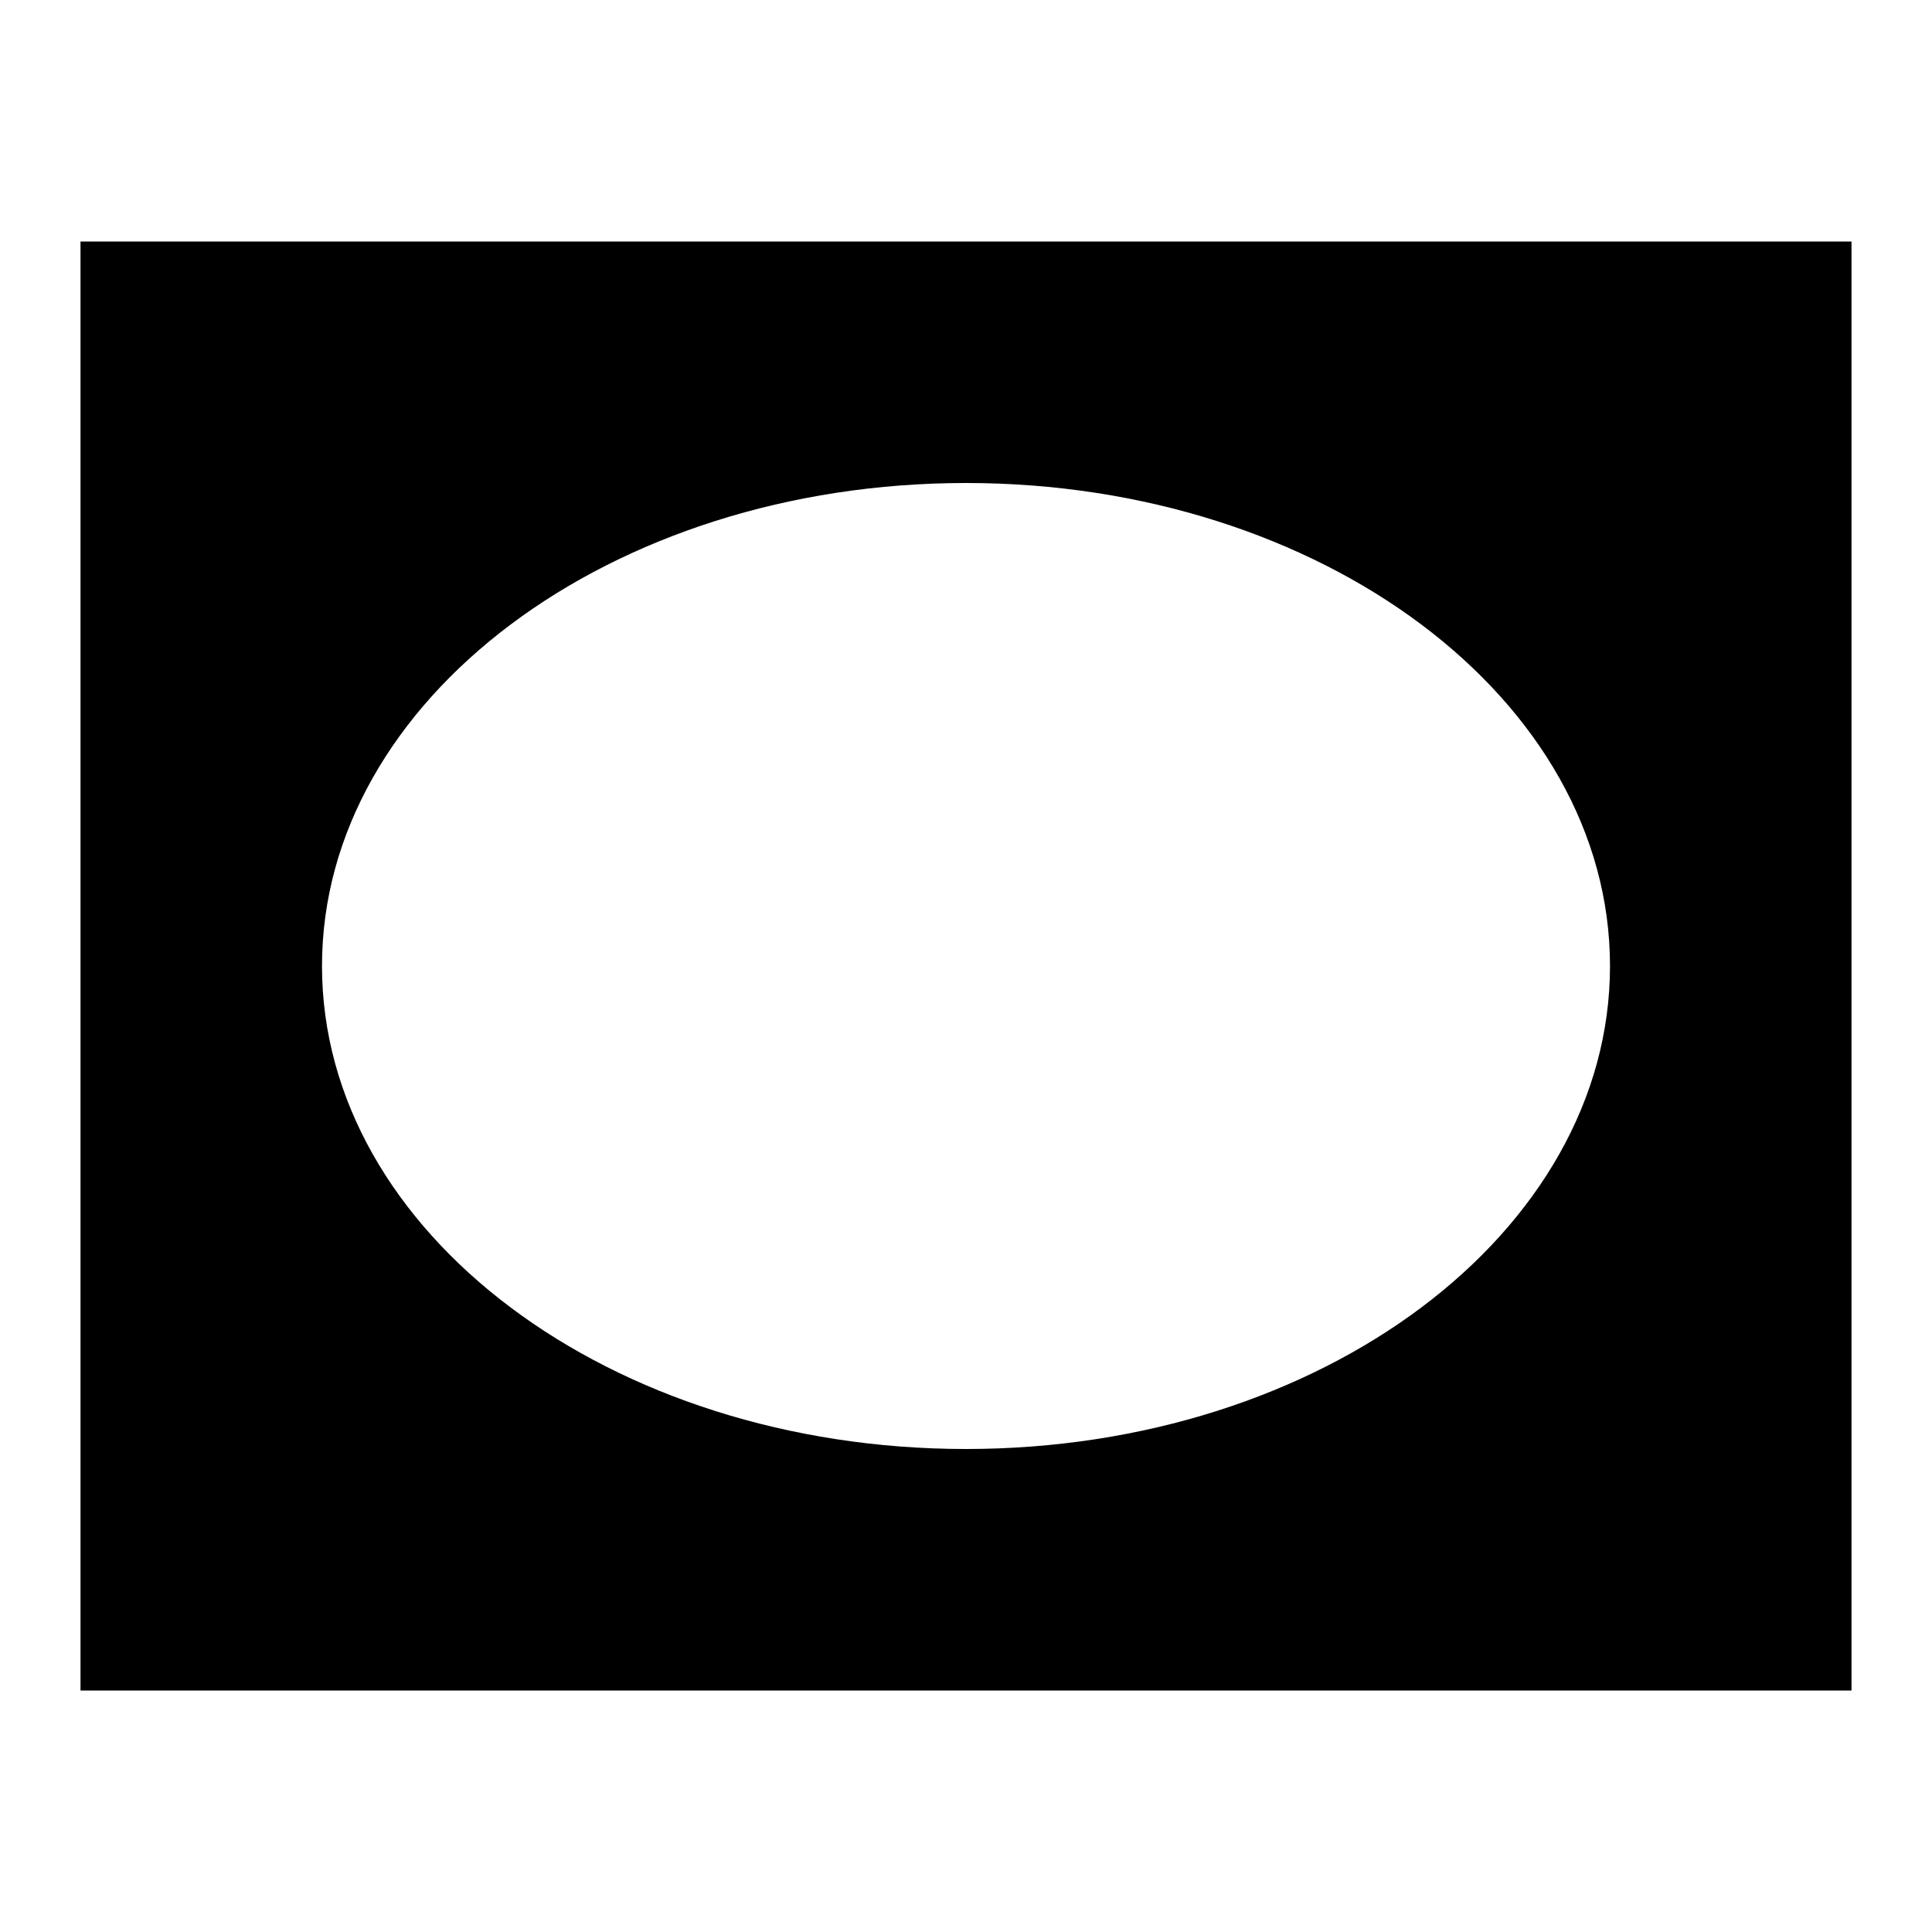  <svg version="1.1" xmlns="http://www.w3.org/2000/svg" width="24" height="24" viewBox="0 0 24 24" id="VignetteSharp">
  <path d="M23 3H1v18h22V3zM12 18c-4.42 0-8-2.69-8-6s3.58-6 8-6 8 2.69 8 6-3.58 6-8 6z" ></path>
</svg>
